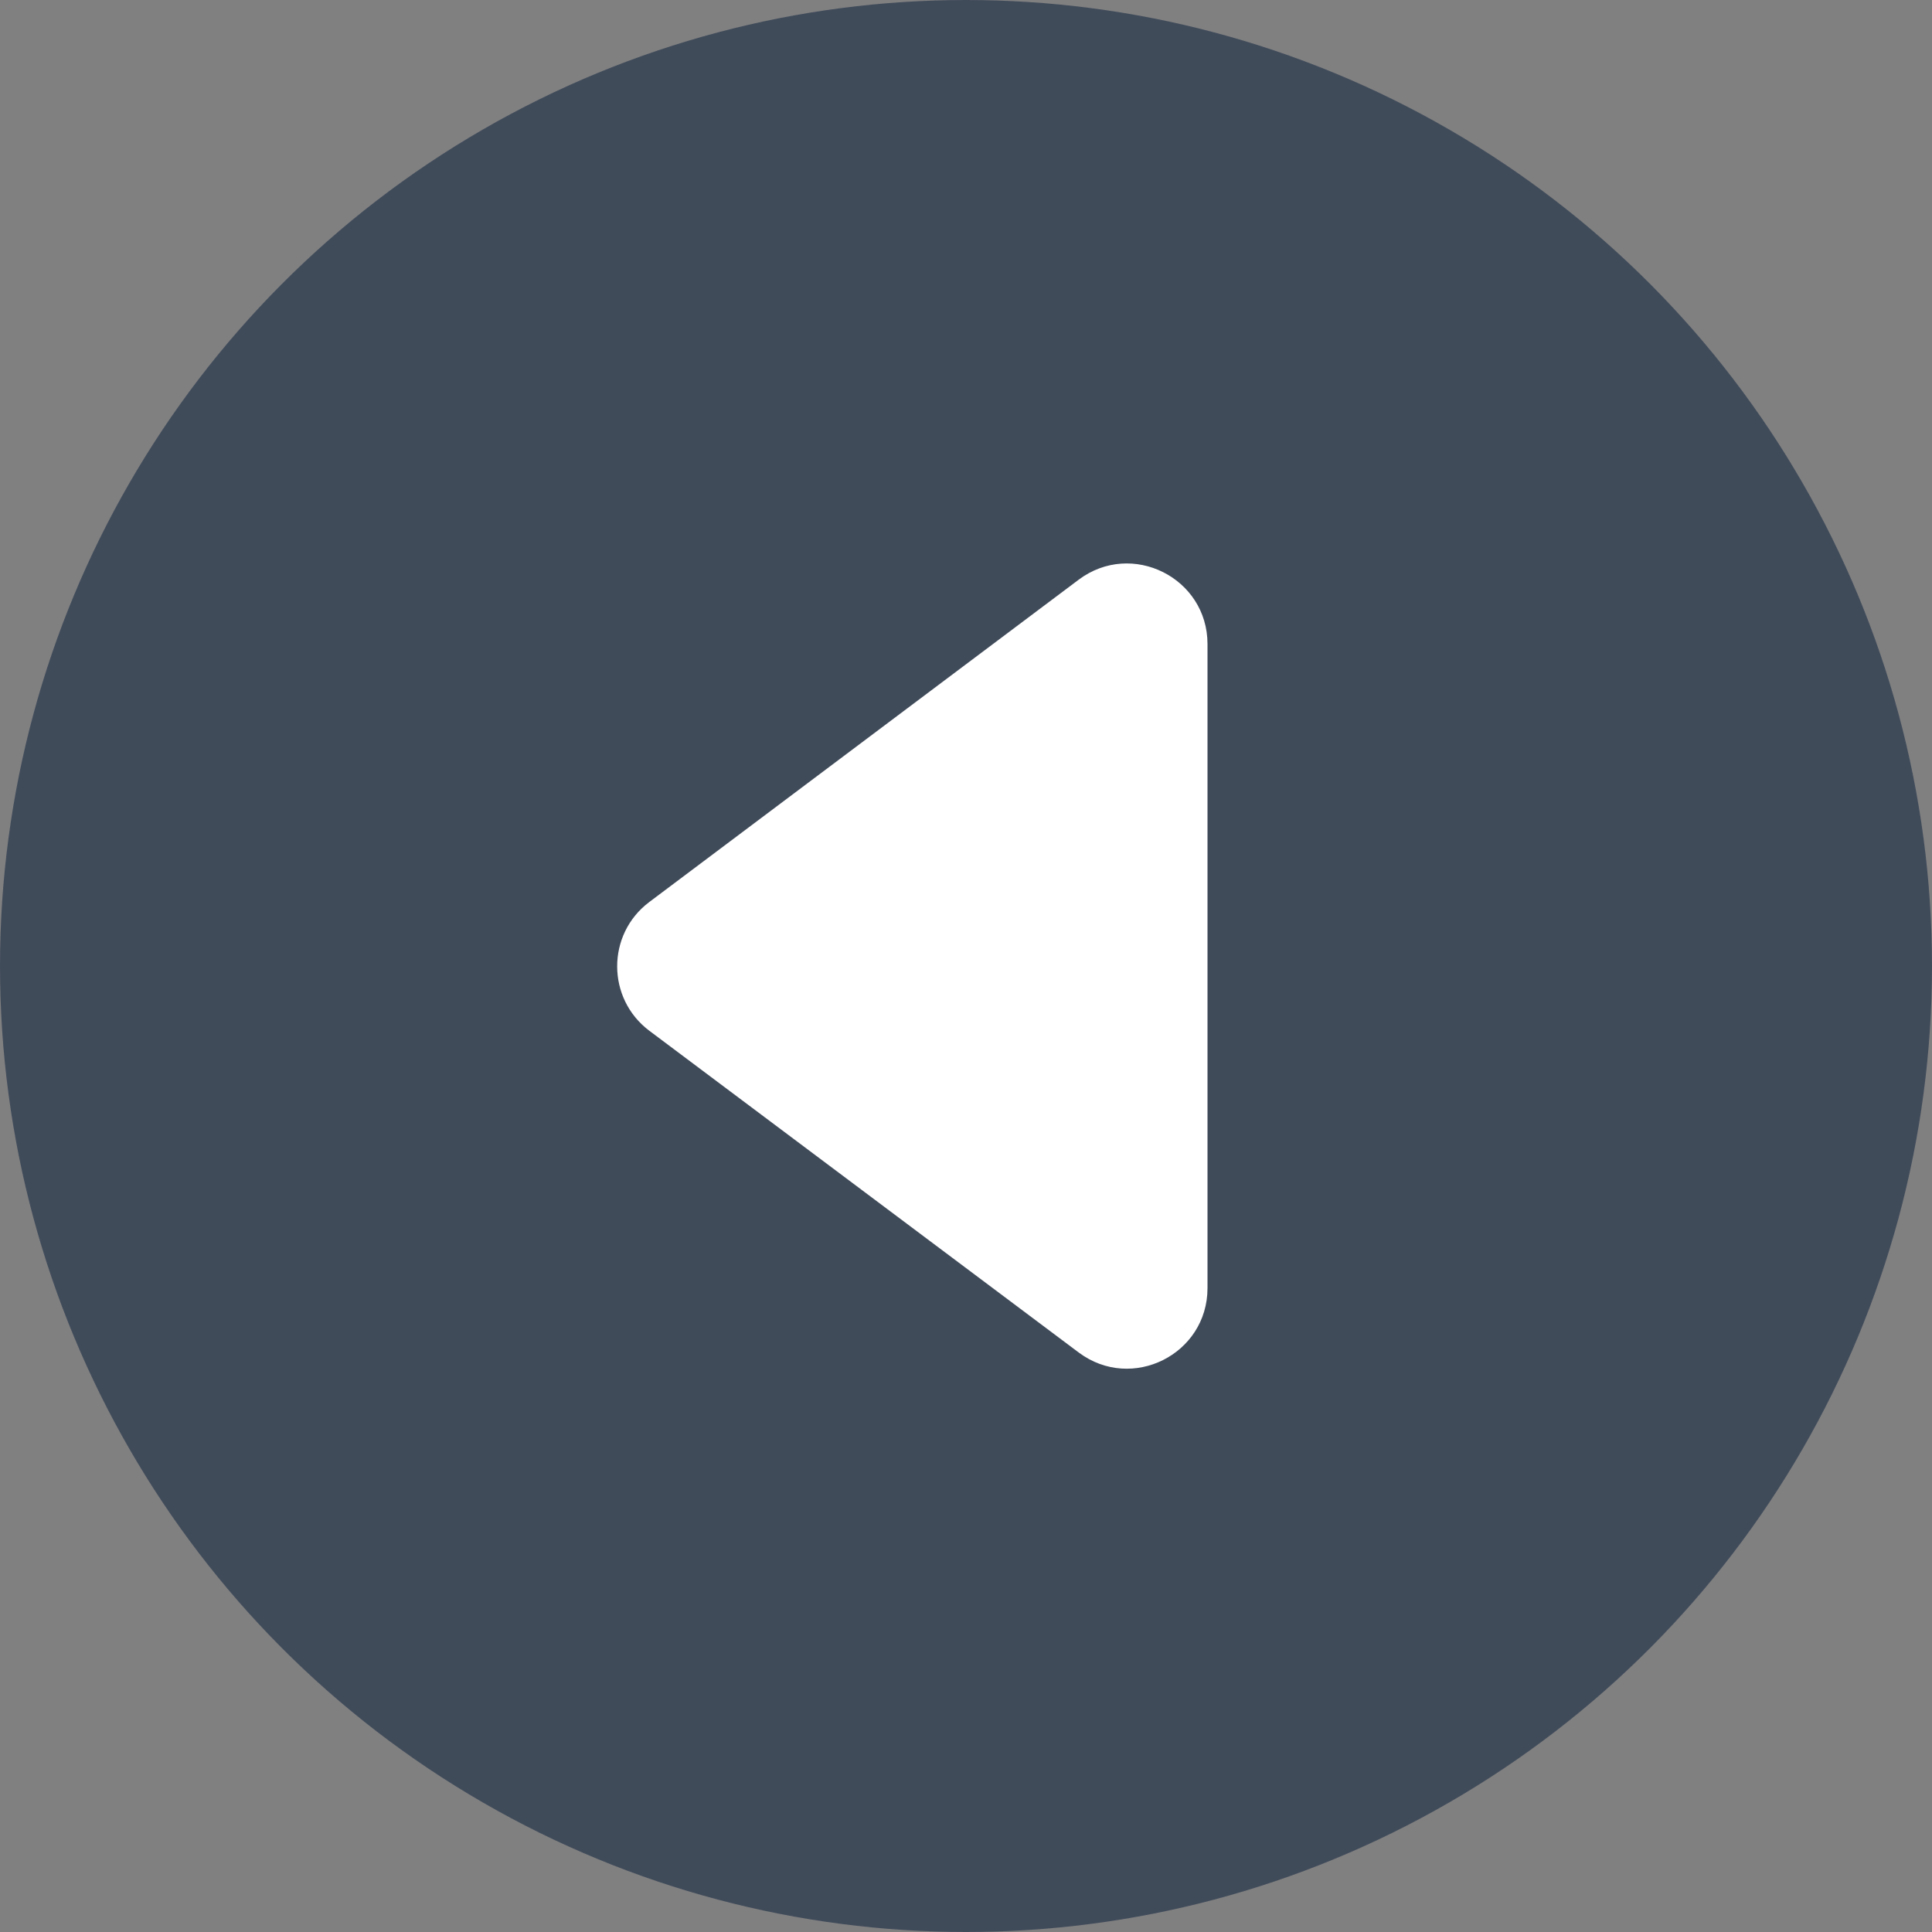 <svg width="24" height="24" viewBox="0 0 24 24" fill="none" xmlns="http://www.w3.org/2000/svg">
<rect x="0" y="0" width="24" height="24" fill="#808080" stroke="none"/>
<circle cx="12" cy="12" r="12" fill="#404B5A"/>
<path fill-rule="evenodd" clip-rule="evenodd" d="M13.4 7.201C14.059 6.707 15 7.177 15 8.001L15 16.001C15 16.825 14.06 17.295 13.4 16.801L8.067 12.805C7.534 12.405 7.533 11.605 8.066 11.205L13.4 7.201Z" fill="white"/>
</svg>
